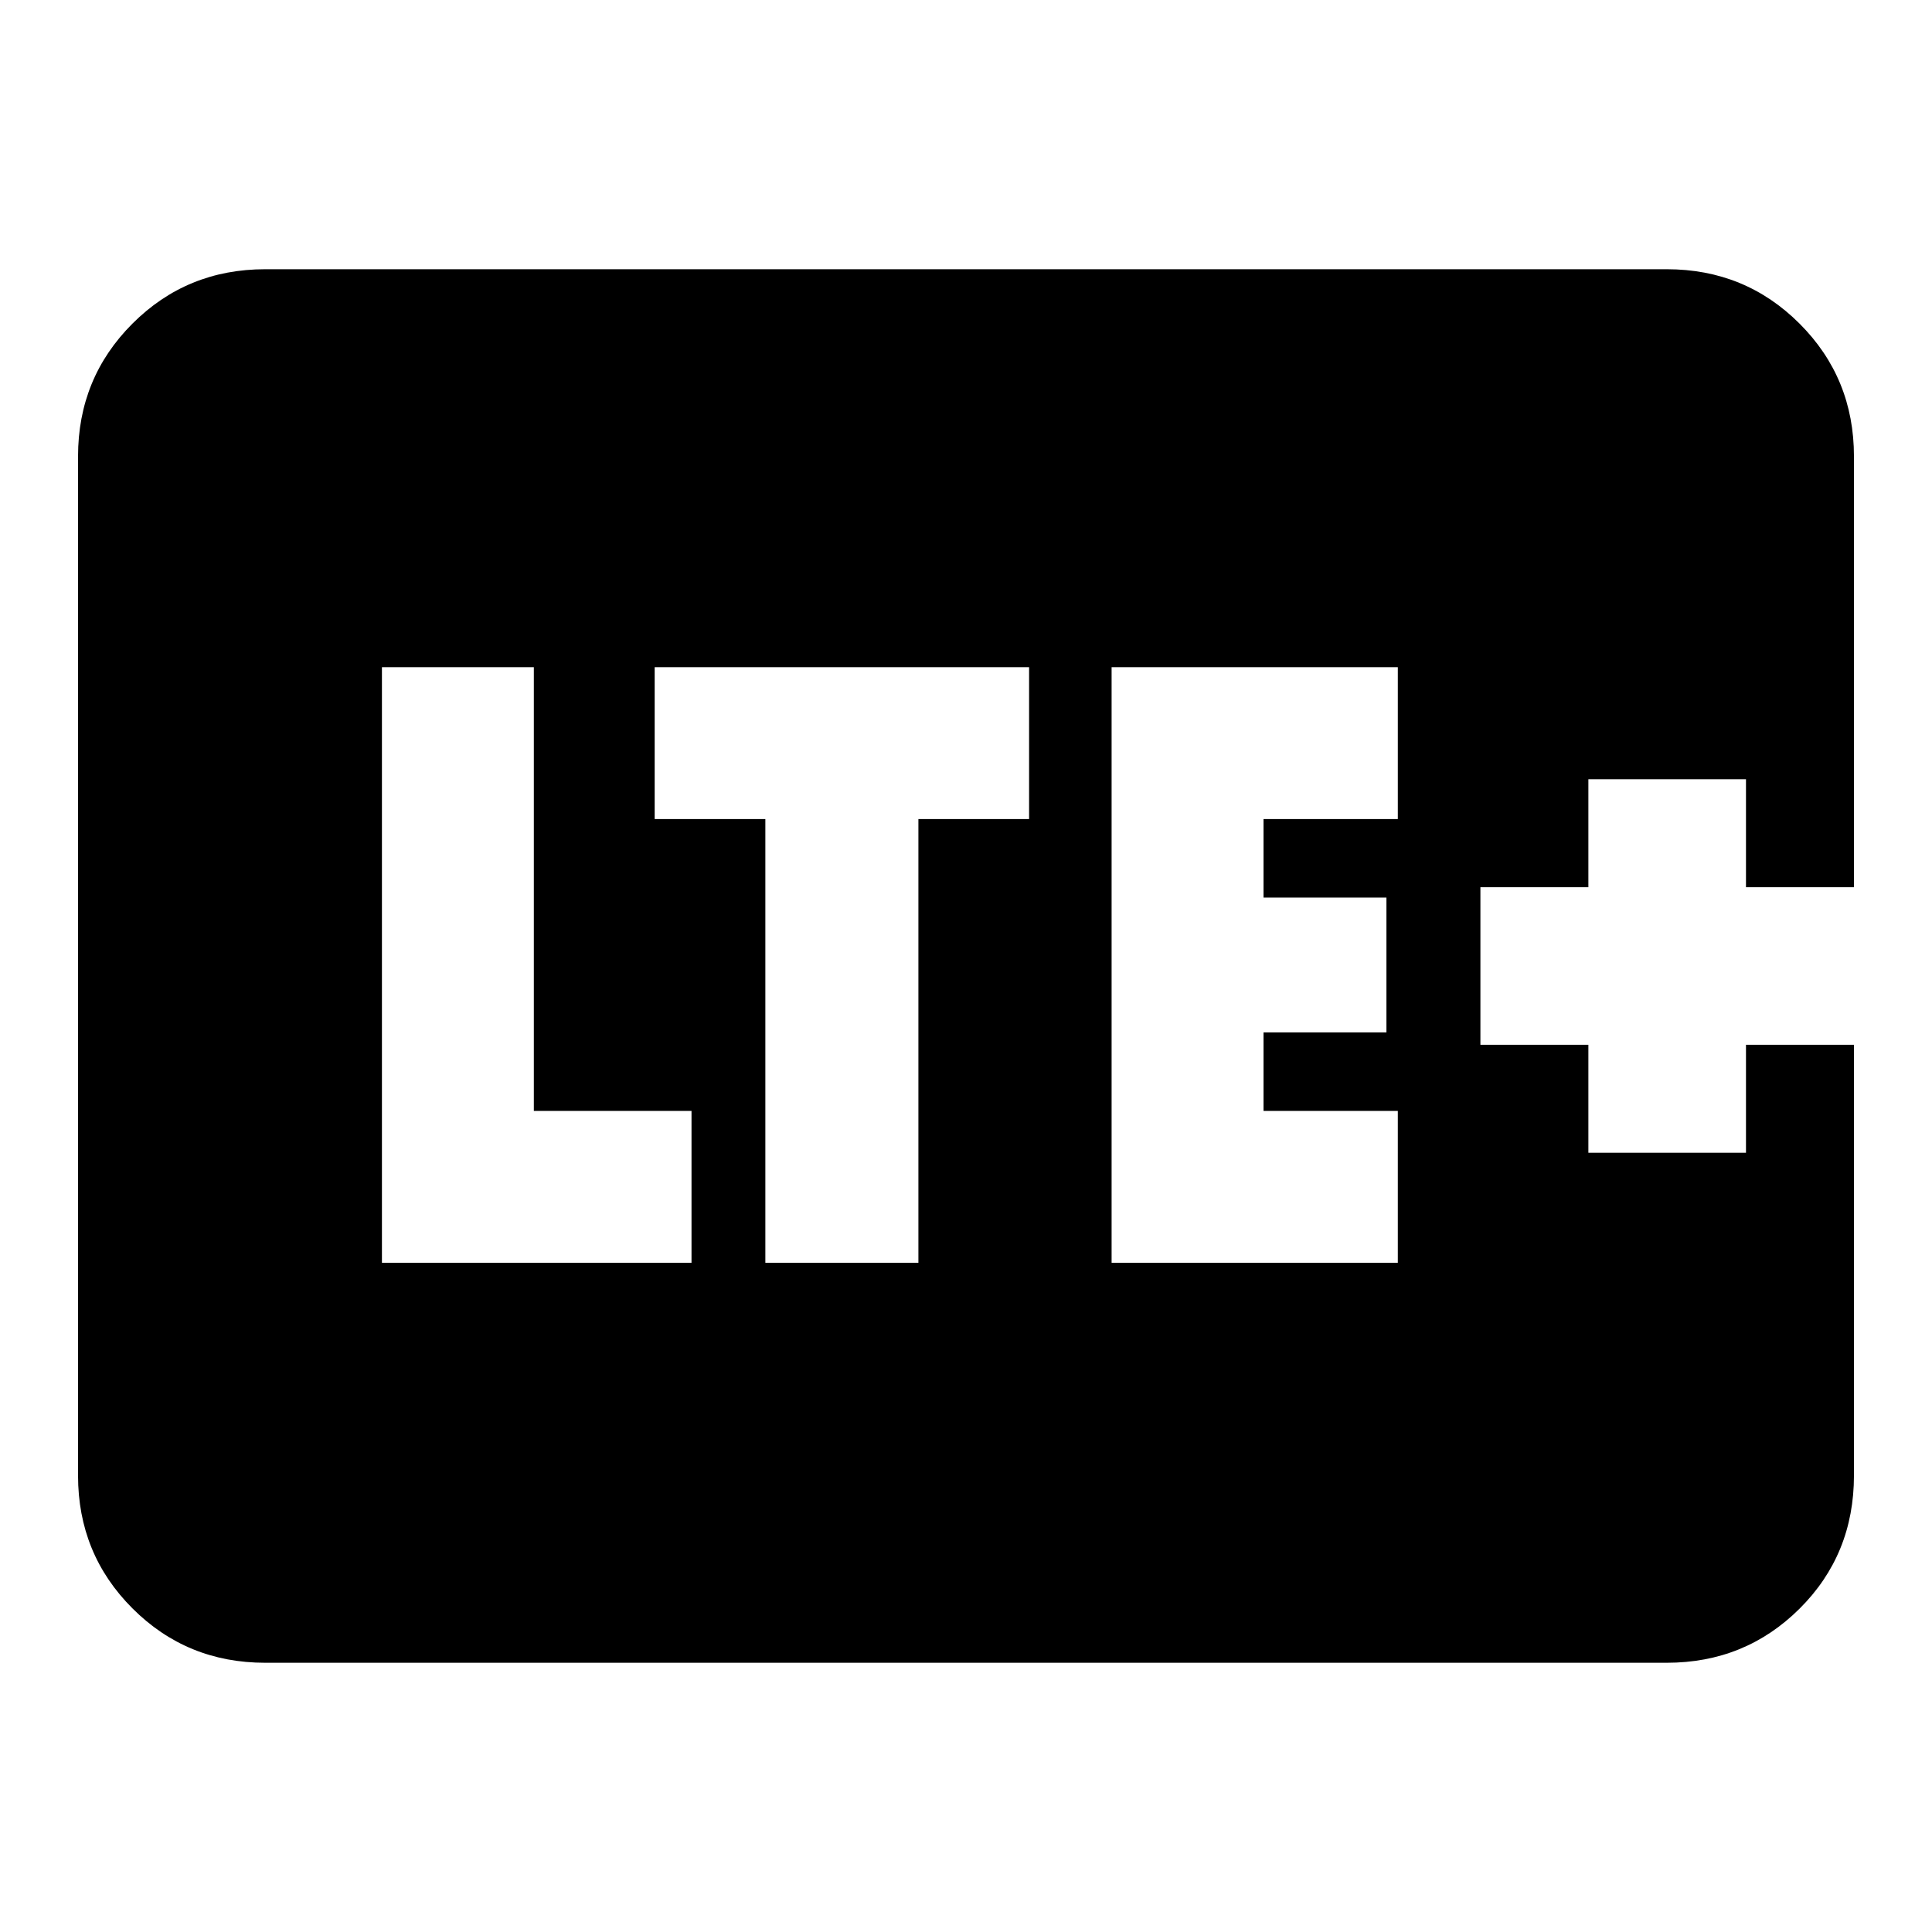 <svg xmlns="http://www.w3.org/2000/svg" height="20" viewBox="0 -960 960 960" width="20"><path d="M189.78-332.52h153.83V-408h-78.35v-220.48h-75.48v295.96Zm190.52 0h76.05V-553h55v-75.48H325.3V-553h55v220.48Zm172.05 0h142.22V-408h-66.74v-39h61.08v-67h-61.08v-39h66.74v-75.48H552.35v295.96ZM131.78-133.78q-38.94 0-65.97-27.03t-27.03-65.97v-506.44q0-38.94 27.03-65.97t65.97-27.03h696.44q38.94 0 65.97 27.03t27.03 65.97v214.07h-53.65v-53.65h-78.31v53.65h-53.65v78.3h53.65v53.65h78.31v-53.65h53.65v213.98q0 39.33-27.03 66.21-27.03 26.88-65.97 26.88H131.78Z"/></svg>